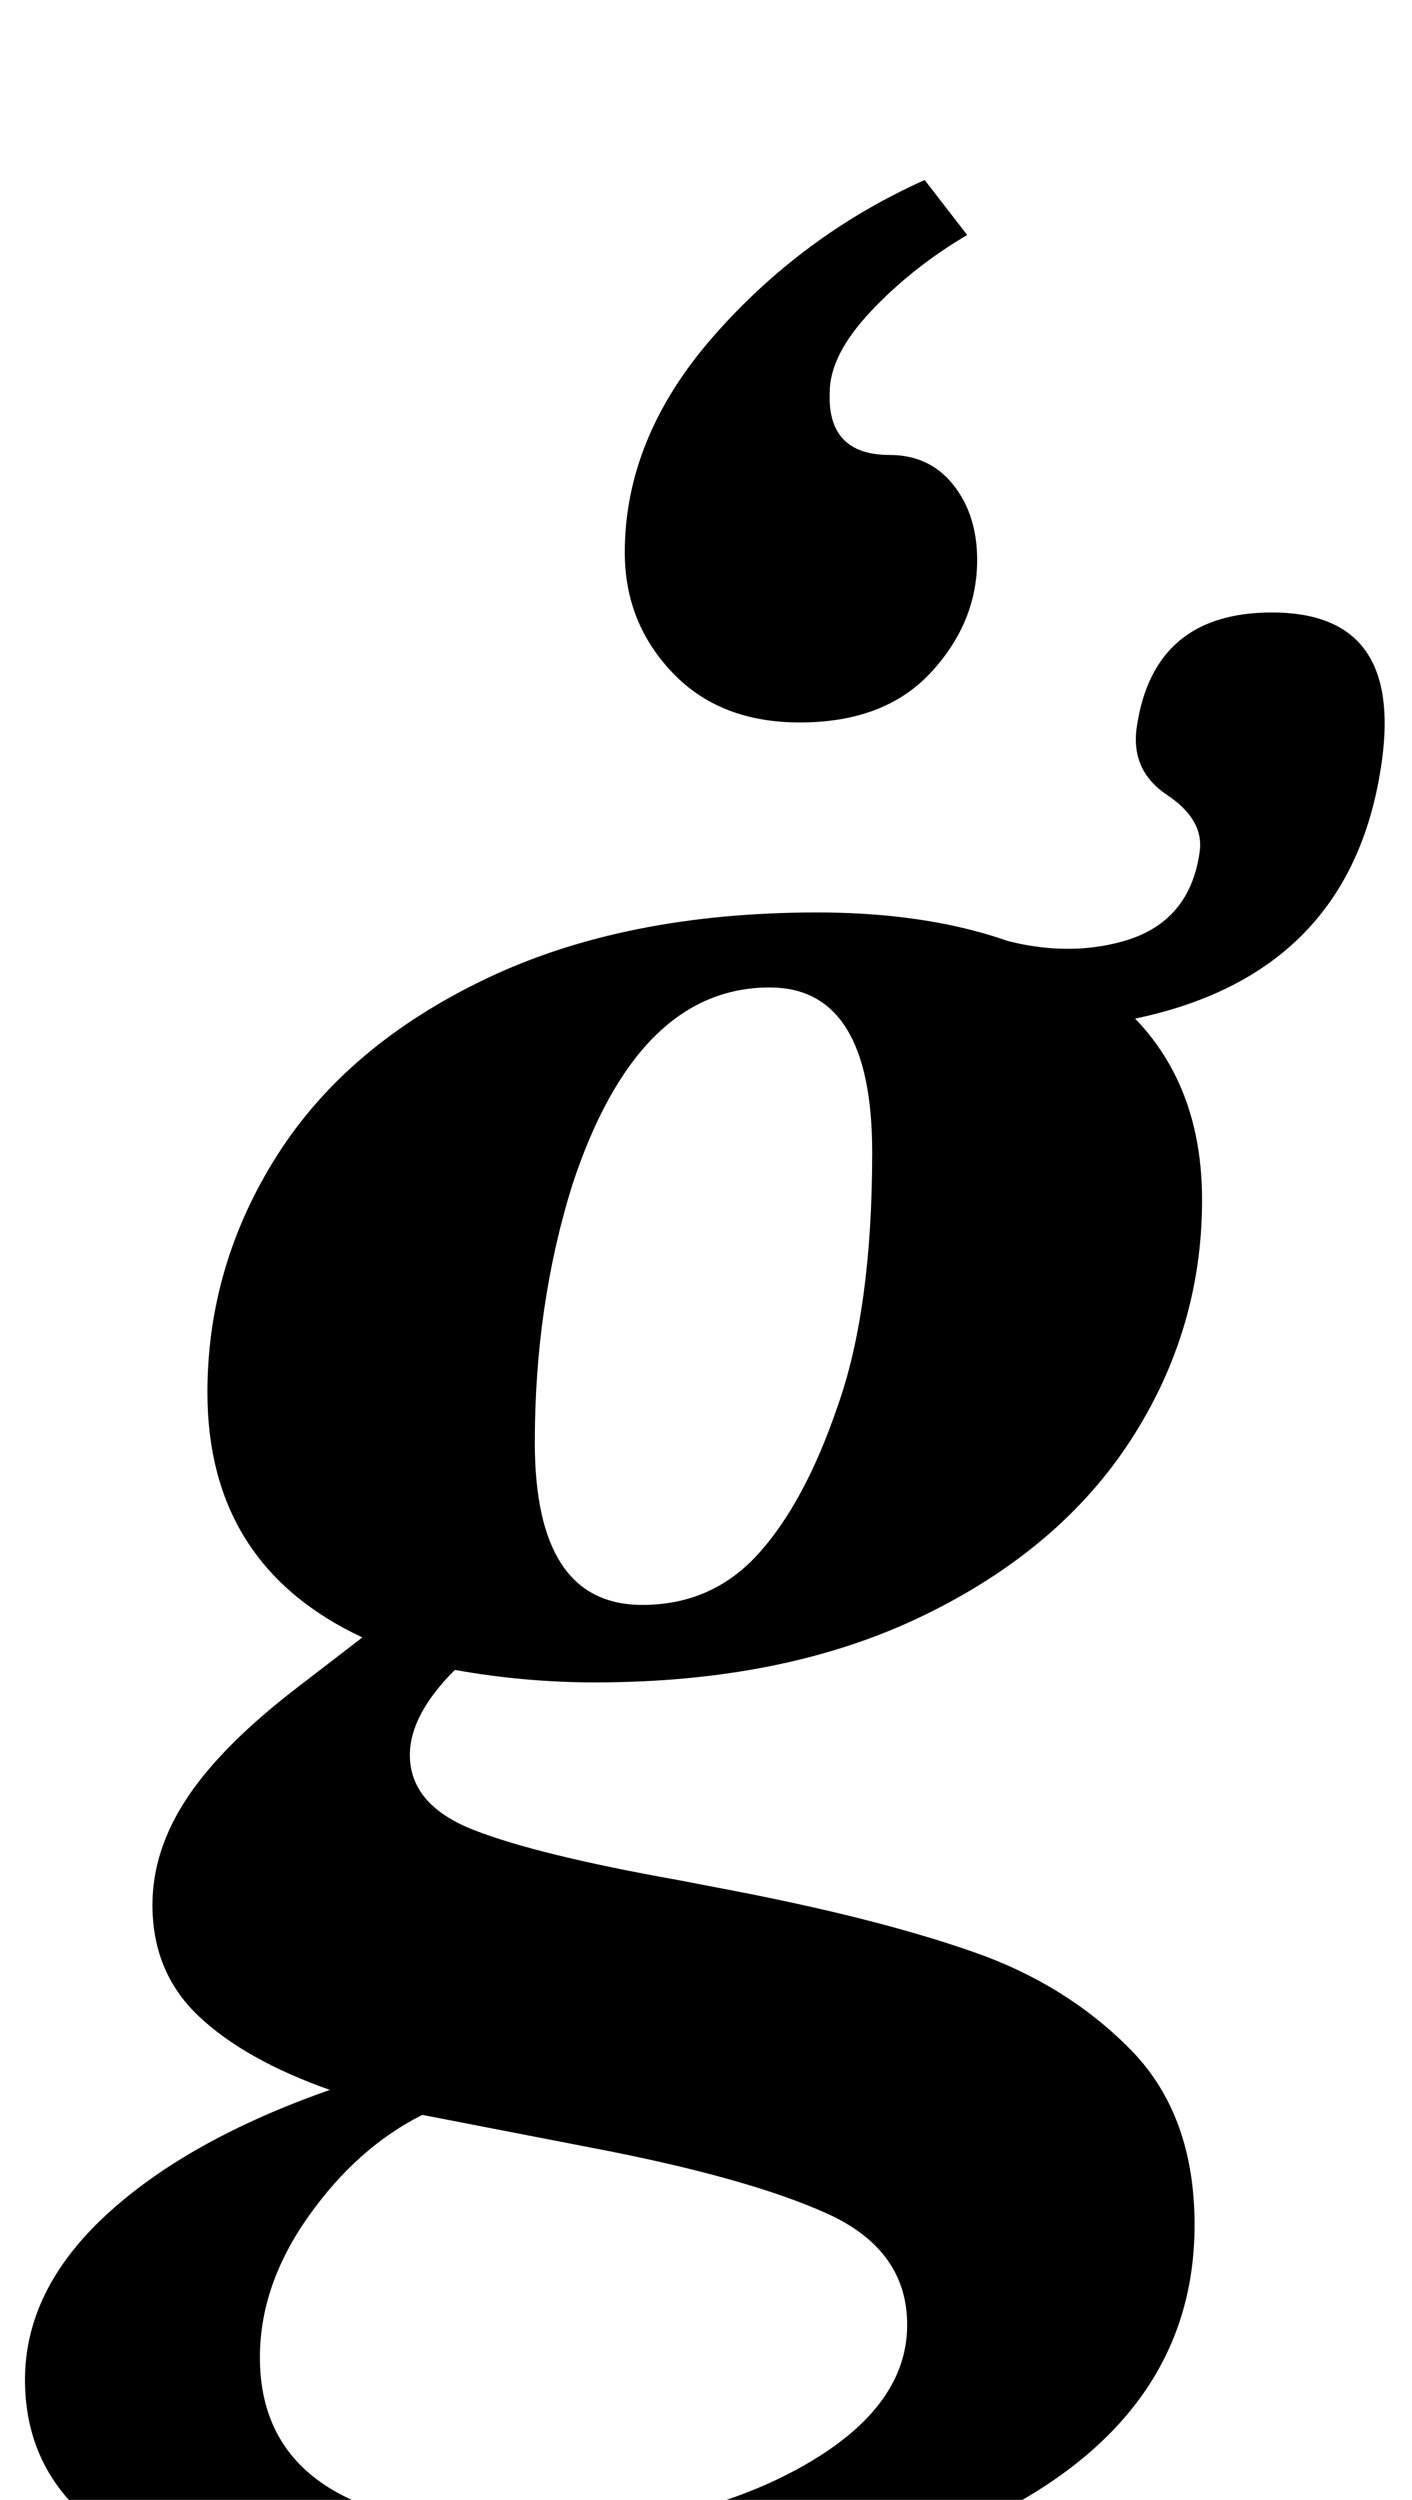 <?xml version="1.0" standalone="no"?>
<!DOCTYPE svg PUBLIC "-//W3C//DTD SVG 1.1//EN" "http://www.w3.org/Graphics/SVG/1.1/DTD/svg11.dtd" >
<svg xmlns="http://www.w3.org/2000/svg" xmlns:xlink="http://www.w3.org/1999/xlink" version="1.1" viewBox="-41 0 565 1000">
  <g transform="matrix(1 0 0 -1 0 800)">
   <path fill="currentColor"
d="M-31 -152q0 36 32.5 66t89.5 50q-34 12 -52.5 29.5t-18.5 44.5q0 22 14 43t44 44l26 20q-62 29 -62 98q0 51 28 95t83.5 70.5t132.5 26.5q70 0 112 -29.5t42 -85.5q0 -52 -28.5 -96t-83.5 -70.5t-131 -26.5q-28 0 -56 5q-18 -18 -18 -34q0 -20 25.5 -30t81.5 -20l26 -5
q56 -11 93 -24t62.5 -39t25.5 -70q0 -74 -77 -114.5t-202 -40.5q-189 0 -189 93zM277.5 -188q44.5 24 44.5 58q0 30 -32 44.5t-95 26.5l-67 13q-26 -13 -45.5 -40.5t-19.5 -56.5q0 -68 105 -69q65 0 109.5 24zM262.5 178.5q18.5 20.5 31.5 58.5q14 39 14 102q0 66 -41 66
q-53 0 -79 -79q-15 -48 -15 -103q0 -65 43 -65q28 0 46.5 20.5zM408.5 423.5q26.5 7.5 30.5 35.5q2 13 -13 23t-12 28q7 45 54 45q52 0 44 -59q-13 -96 -122 -107l-39 38q31 -11 57.5 -3.5zM228 531q-19 20 -19 48q0 46 35.5 86.5t84.5 62.5l17 -22q-22 -13 -38.5 -30.5
t-16.5 -32.5q-1 -25 24 -25q16 0 25.5 -12t9.5 -30q0 -25 -18.5 -45t-52.5 -20q-32 0 -51 20z" />
  </g>

</svg>
